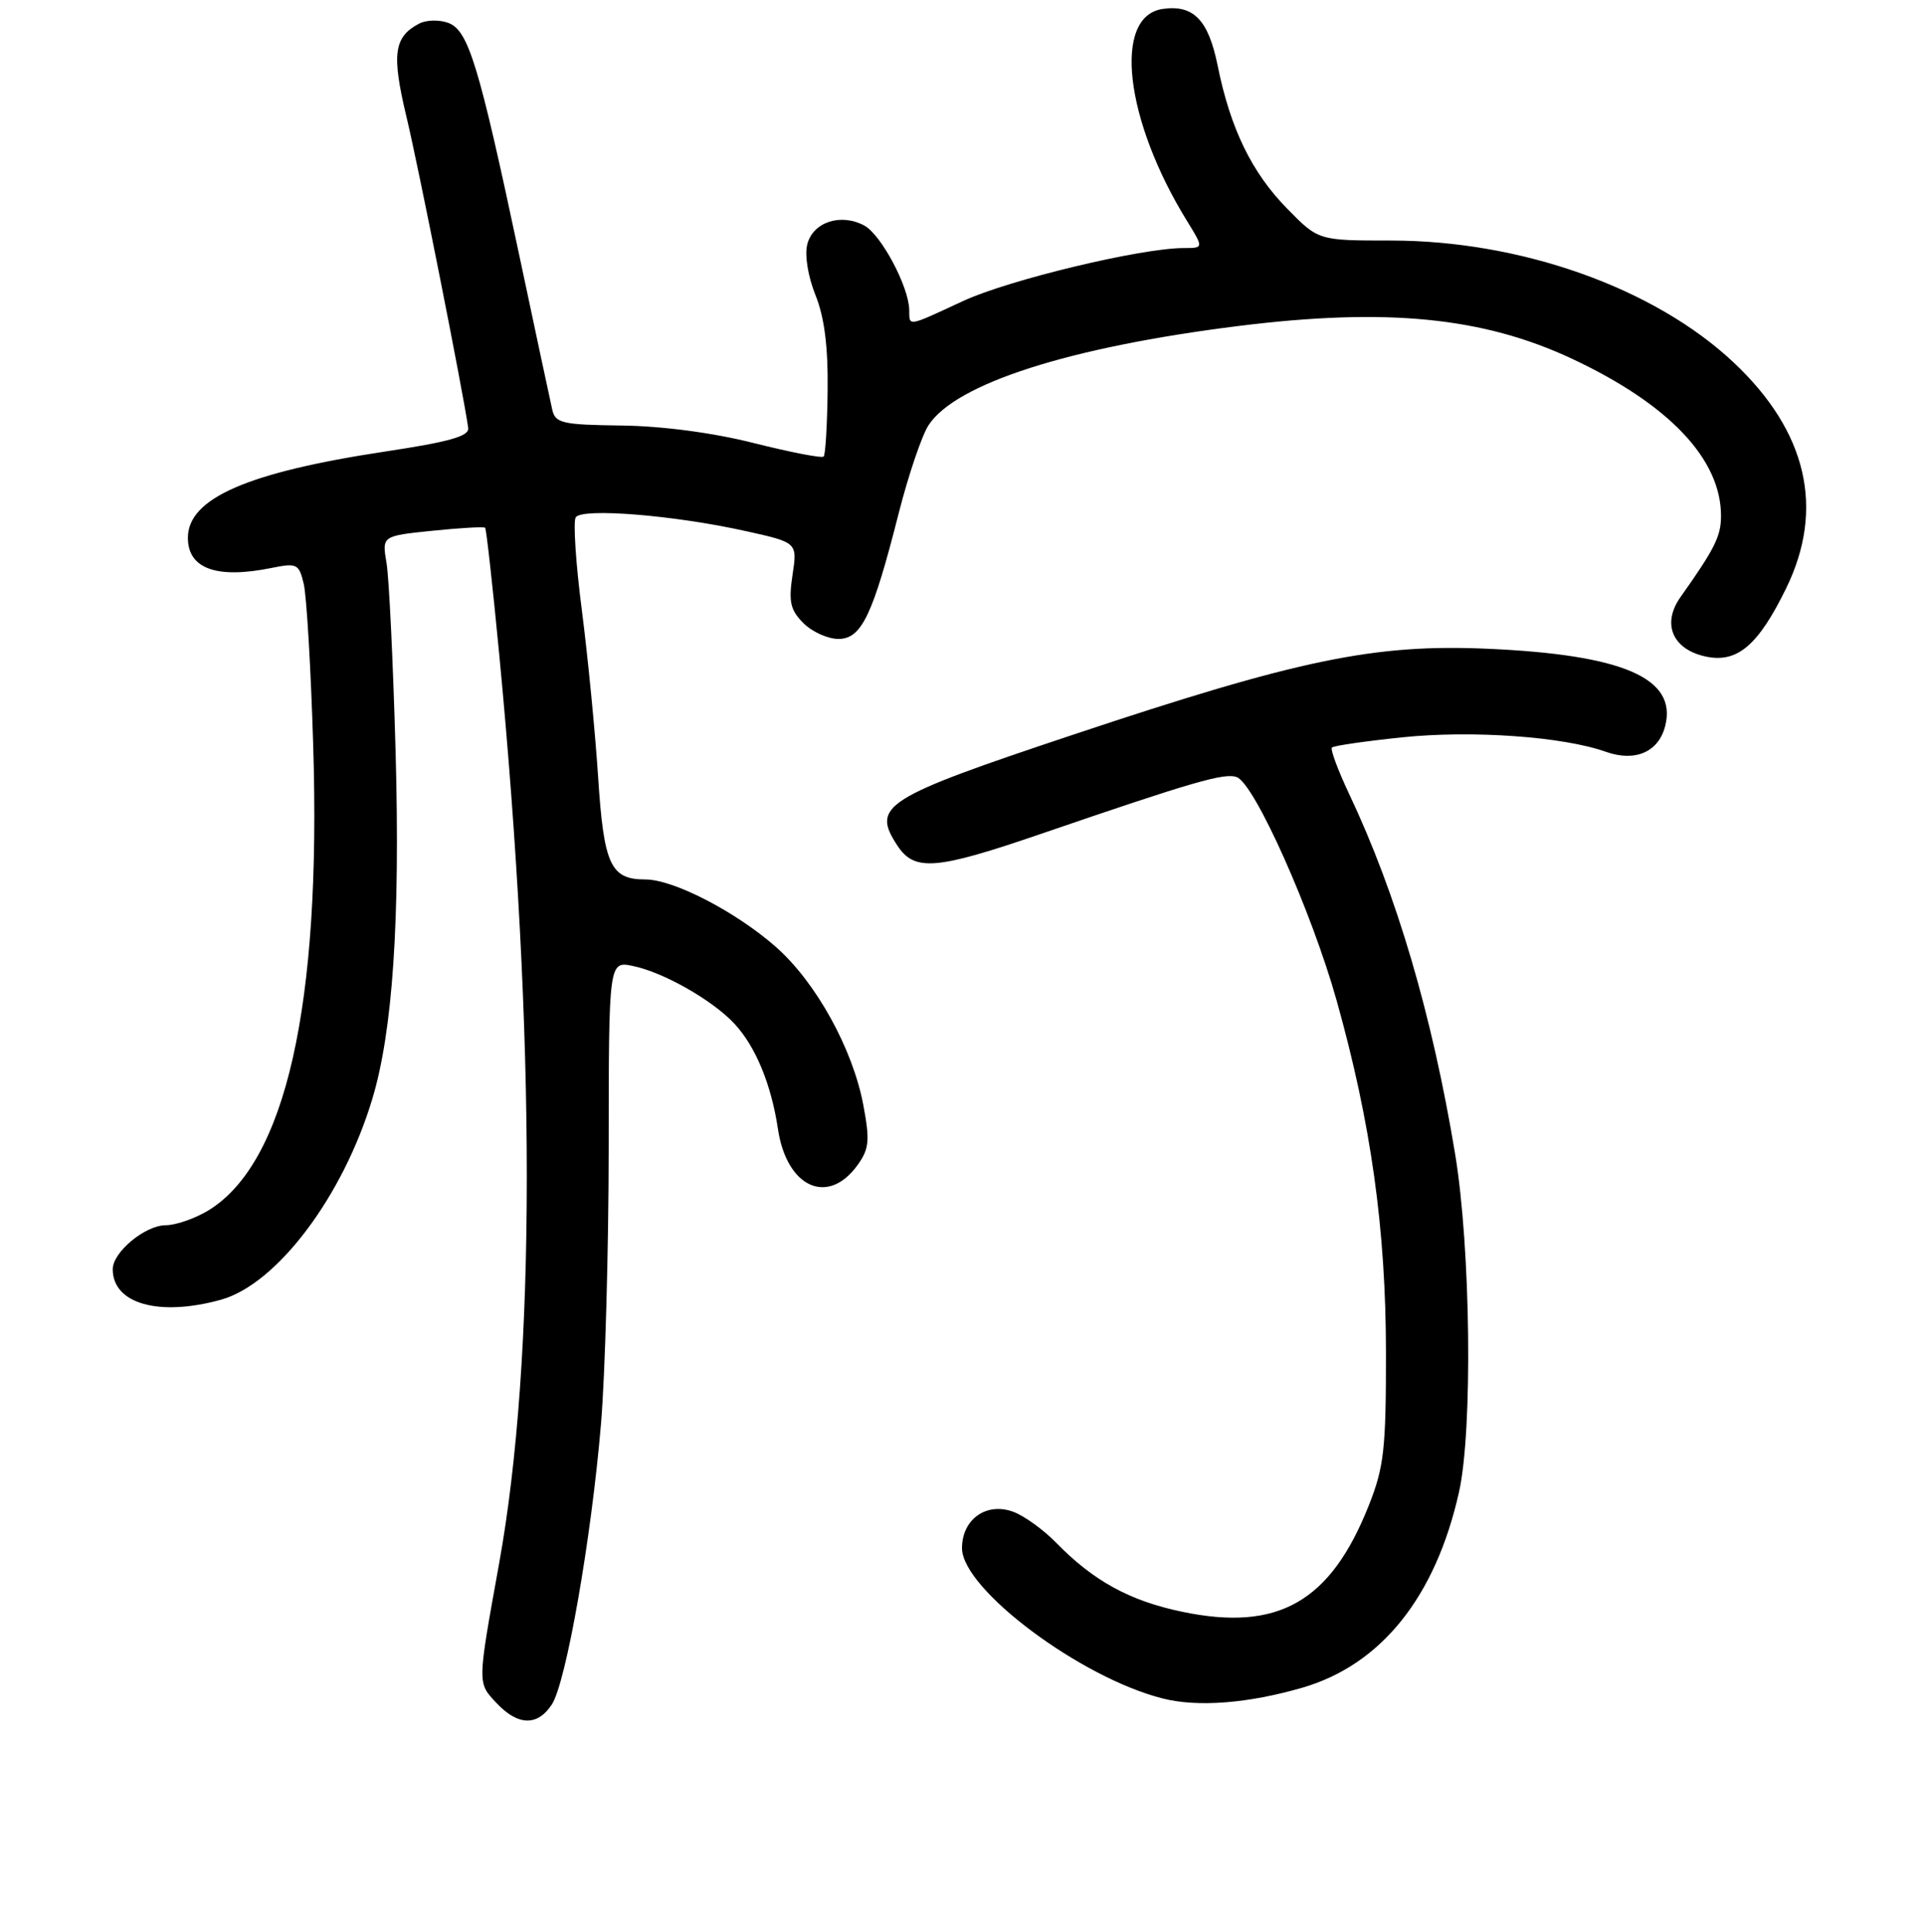 <?xml version="1.0" encoding="UTF-8" standalone="no"?>
<!DOCTYPE svg PUBLIC "-//W3C//DTD SVG 1.1//EN" "http://www.w3.org/Graphics/SVG/1.1/DTD/svg11.dtd" >
<svg xmlns="http://www.w3.org/2000/svg" xmlns:xlink="http://www.w3.org/1999/xlink" version="1.1" viewBox="0 0 256 257">
 <g >
 <path fill="currentColor"
d=" M 73.43 226.75 C 75.32 223.85 78.66 204.84 79.96 189.50 C 80.52 182.90 80.98 166.33 80.99 152.67 C 81.00 127.84 81.00 127.84 84.25 128.52 C 88.30 129.36 94.80 133.06 97.70 136.17 C 100.53 139.19 102.62 144.26 103.51 150.19 C 104.67 157.98 110.16 160.47 114.10 155.00 C 115.65 152.84 115.76 151.76 114.87 147.00 C 113.46 139.52 108.56 130.66 103.23 125.97 C 97.91 121.29 89.62 117.00 85.88 117.00 C 81.23 117.00 80.34 115.07 79.58 103.32 C 79.19 97.37 78.22 87.41 77.42 81.19 C 76.61 74.97 76.25 69.41 76.60 68.83 C 77.40 67.54 89.70 68.53 99.30 70.67 C 106.10 72.18 106.10 72.18 105.45 76.49 C 104.91 80.07 105.16 81.16 106.90 82.90 C 108.06 84.06 110.15 85.00 111.55 85.00 C 114.63 85.00 116.12 81.90 119.58 68.27 C 120.87 63.20 122.66 57.92 123.56 56.55 C 127.19 51.02 142.26 46.19 164.70 43.38 C 184.46 40.91 197.30 42.17 209.17 47.73 C 222.08 53.78 229.01 61.09 228.99 68.65 C 228.99 71.34 228.15 73.01 223.61 79.42 C 221.05 83.02 222.56 86.46 227.09 87.37 C 231.20 88.19 233.97 85.80 237.65 78.28 C 242.84 67.68 240.45 57.41 230.66 48.21 C 220.11 38.30 202.40 32.00 185.05 32.00 C 175.42 32.00 175.42 32.00 171.26 27.75 C 166.54 22.94 163.72 17.13 162.02 8.75 C 160.79 2.65 158.81 0.60 154.71 1.19 C 148.04 2.14 149.64 15.97 157.96 29.43 C 160.16 33.00 160.16 33.00 157.49 33.00 C 151.83 33.00 134.21 37.23 128.14 40.05 C 120.64 43.53 121.01 43.46 120.98 41.25 C 120.94 38.16 117.24 31.20 114.99 30.00 C 111.86 28.32 108.15 29.55 107.41 32.52 C 107.05 33.96 107.51 36.79 108.50 39.25 C 109.69 42.20 110.19 46.08 110.12 51.90 C 110.07 56.53 109.83 60.50 109.59 60.74 C 109.36 60.98 105.19 60.17 100.33 58.95 C 94.88 57.57 88.14 56.68 82.71 56.61 C 74.79 56.51 73.89 56.30 73.48 54.50 C 73.23 53.40 71.24 44.09 69.06 33.81 C 63.70 8.55 62.32 4.06 59.66 3.05 C 58.47 2.60 56.72 2.64 55.77 3.14 C 52.40 4.91 52.09 7.21 54.08 15.53 C 55.68 22.19 61.62 52.13 62.30 56.94 C 62.45 58.03 59.80 58.78 51.25 60.07 C 32.91 62.84 25.00 66.30 25.00 71.55 C 25.00 75.66 28.82 77.04 36.12 75.56 C 39.50 74.87 39.78 75.01 40.41 77.66 C 40.79 79.22 41.36 88.86 41.67 99.07 C 42.76 133.78 38.03 154.74 27.71 161.04 C 25.94 162.11 23.40 162.99 22.06 163.00 C 19.32 163.00 15.00 166.57 15.00 168.85 C 15.00 173.46 21.16 175.19 29.40 172.91 C 36.84 170.84 45.64 159.17 49.54 146.19 C 52.26 137.16 53.25 122.39 52.64 100.14 C 52.31 88.24 51.77 76.88 51.43 74.90 C 50.82 71.30 50.82 71.30 57.53 70.61 C 61.23 70.23 64.38 70.05 64.55 70.21 C 64.71 70.38 65.55 77.93 66.42 87.00 C 71.32 138.26 71.32 180.82 66.41 208.00 C 63.50 224.13 63.51 223.84 66.04 226.54 C 68.91 229.60 71.51 229.68 73.43 226.75 Z  M 173.30 224.52 C 183.78 221.47 191.01 212.44 194.13 198.50 C 195.97 190.27 195.69 166.05 193.61 153.50 C 190.55 135.02 185.82 118.95 179.50 105.60 C 178.01 102.45 176.99 99.68 177.22 99.45 C 177.45 99.21 181.67 98.60 186.59 98.09 C 195.87 97.13 207.99 97.99 213.68 100.02 C 217.59 101.40 220.70 100.04 221.57 96.56 C 223.16 90.23 216.00 87.11 198.00 86.31 C 182.87 85.64 172.82 87.72 142.73 97.76 C 117.58 106.15 115.93 107.19 119.38 112.46 C 121.68 115.97 124.47 115.75 138.58 110.91 C 158.76 103.99 162.96 102.77 164.57 103.39 C 166.95 104.30 174.53 121.27 177.86 133.15 C 182.43 149.46 184.40 163.54 184.41 180.00 C 184.42 192.78 184.15 195.18 182.13 200.27 C 177.03 213.13 170.06 217.09 157.28 214.42 C 150.29 212.96 145.47 210.31 140.50 205.21 C 138.85 203.52 136.32 201.69 134.87 201.14 C 131.29 199.78 128.00 202.09 128.00 205.96 C 128.00 211.41 143.80 223.23 154.75 225.97 C 159.41 227.14 166.09 226.61 173.30 224.52 Z "/>
</g>
</svg>